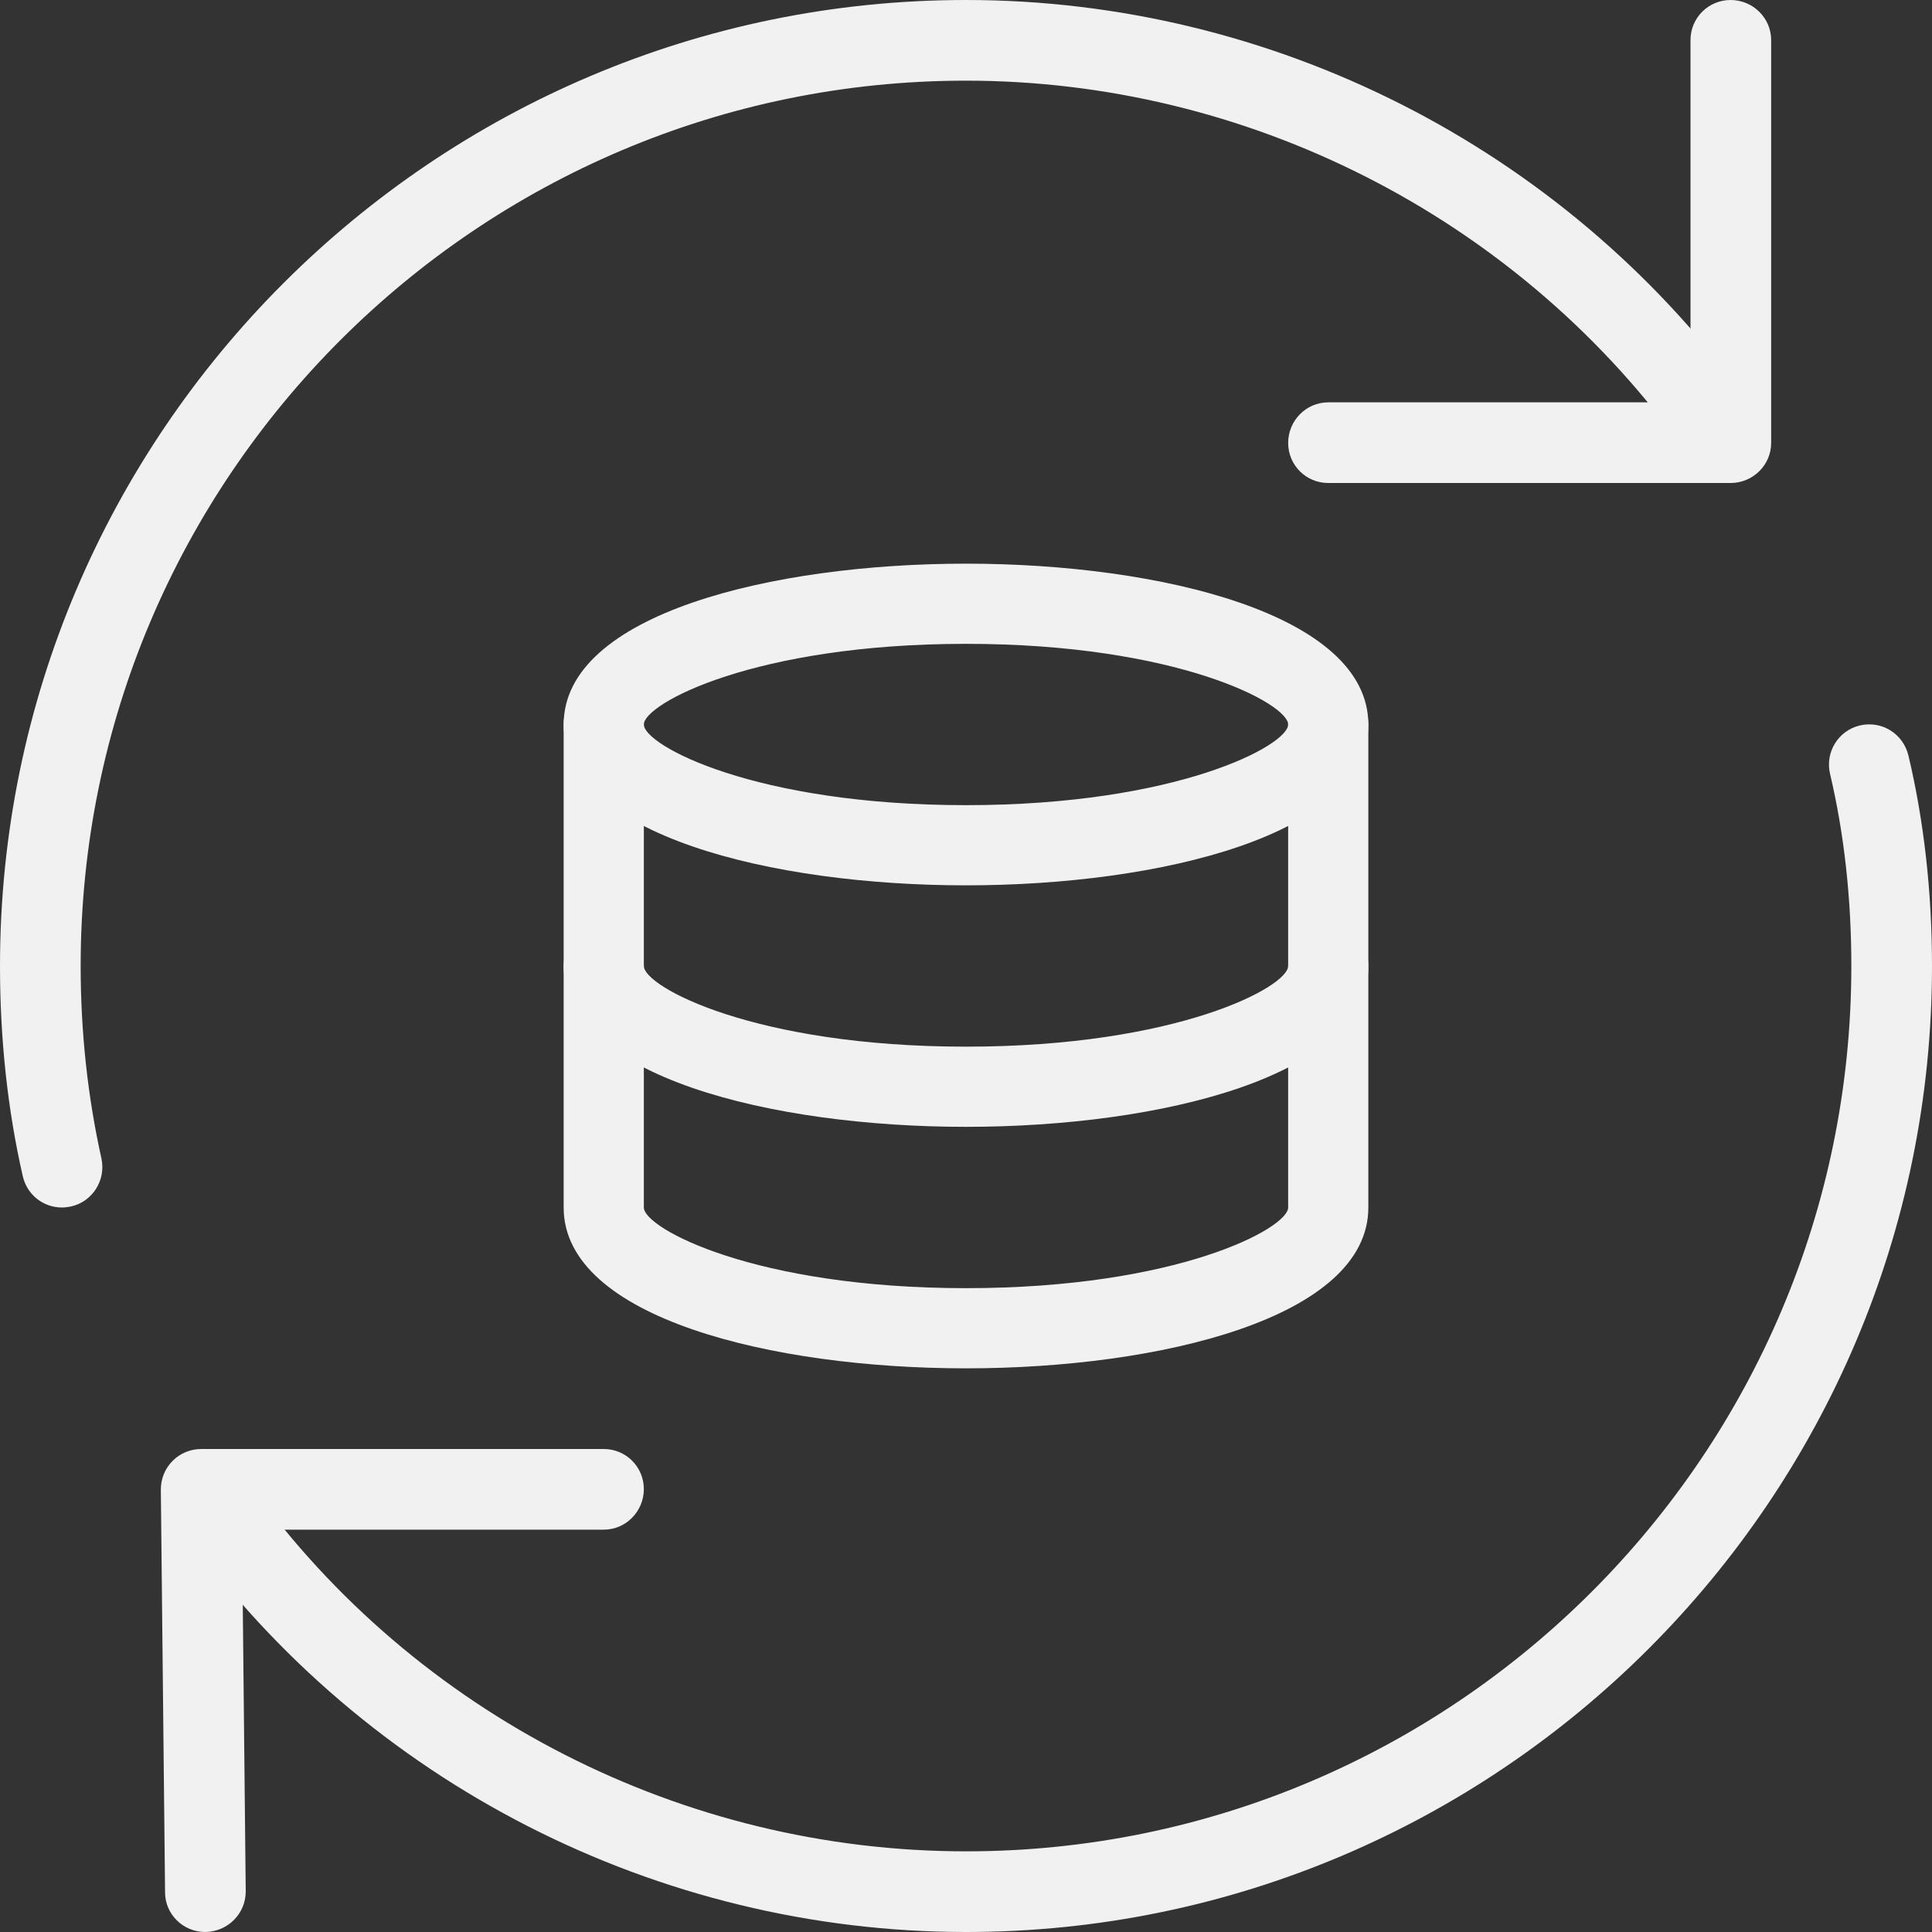 <?xml version="1.0" encoding="UTF-8"?>
<svg xmlns="http://www.w3.org/2000/svg" xmlns:xlink="http://www.w3.org/1999/xlink" width="16pt" height="16pt" viewBox="0 0 16 16" version="1.1">
<rect x="0" y="0" width="16" height="16" fill="#333333" stroke="none"/>
<g id="surface1">
<path style=" stroke:none;fill-rule:nonzero;fill:rgb(94.51%,94.51%,94.51%);fill-opacity:1;" d="M 8 7.332 C 6.395 7.332 4.668 6.914 4.668 6 C 4.668 5.086 6.395 4.668 8 4.668 C 9.605 4.668 11.332 5.086 11.332 6 C 11.332 6.914 9.605 7.332 8 7.332 Z M 8 5.332 C 6.25 5.332 5.332 5.828 5.332 6 C 5.332 6.172 6.25 6.668 8 6.668 C 9.75 6.668 10.668 6.172 10.668 6 C 10.668 5.828 9.75 5.332 8 5.332 Z M 8 5.332 "/>
<path style=" stroke:none;fill-rule:nonzero;fill:rgb(94.51%,94.51%,94.51%);fill-opacity:1;" d="M 8 11.332 C 6.395 11.332 4.668 10.914 4.668 10 L 4.668 6 C 4.668 5.816 4.816 5.668 5 5.668 C 5.184 5.668 5.332 5.816 5.332 6 L 5.332 10 C 5.332 10.172 6.25 10.668 8 10.668 C 9.75 10.668 10.668 10.172 10.668 10 L 10.668 6 C 10.668 5.816 10.816 5.668 11 5.668 C 11.184 5.668 11.332 5.816 11.332 6 L 11.332 10 C 11.332 10.914 9.605 11.332 8 11.332 Z M 8 11.332 "/>
<path style=" stroke:none;fill-rule:nonzero;fill:rgb(94.51%,94.51%,94.51%);fill-opacity:1;" d="M 8 9.332 C 6.395 9.332 4.668 8.914 4.668 8 C 4.668 7.816 4.816 7.668 5 7.668 C 5.184 7.668 5.332 7.816 5.332 8 C 5.332 8.172 6.25 8.668 8 8.668 C 9.75 8.668 10.668 8.172 10.668 8 C 10.668 7.816 10.816 7.668 11 7.668 C 11.184 7.668 11.332 7.816 11.332 8 C 11.332 8.914 9.605 9.332 8 9.332 Z M 8 9.332 "/>
<path style=" stroke:none;fill-rule:nonzero;fill:rgb(94.51%,94.51%,94.51%);fill-opacity:1;" d="M 0.512 10 C 0.359 10 0.223 9.895 0.188 9.738 C 0.062 9.184 0 8.602 0 8 C 0 3.59 3.59 0 8 0 C 10.535 0 12.938 1.219 14.434 3.262 C 14.543 3.41 14.512 3.621 14.363 3.73 C 14.215 3.84 14.008 3.805 13.898 3.656 C 12.527 1.785 10.32 0.668 8 0.668 C 3.957 0.668 0.668 3.957 0.668 8 C 0.668 8.551 0.727 9.086 0.84 9.594 C 0.879 9.773 0.766 9.953 0.586 9.992 C 0.562 9.996 0.539 10 0.512 10 Z M 0.512 10 "/>
<path style=" stroke:none;fill-rule:nonzero;fill:rgb(94.51%,94.51%,94.51%);fill-opacity:1;" d="M 8 16 C 5.449 16 3.031 14.766 1.535 12.695 C 1.43 12.547 1.461 12.336 1.613 12.23 C 1.762 12.121 1.969 12.156 2.078 12.305 C 3.445 14.203 5.66 15.332 8 15.332 C 12.043 15.332 15.332 12.043 15.332 8 C 15.332 7.441 15.273 6.906 15.156 6.41 C 15.113 6.23 15.223 6.051 15.402 6.008 C 15.586 5.965 15.762 6.078 15.805 6.258 C 15.934 6.801 16 7.391 16 8 C 16 12.41 12.41 16 8 16 Z M 8 16 "/>
<path style=" stroke:none;fill-rule:nonzero;fill:rgb(94.51%,94.51%,94.51%);fill-opacity:1;" d="M 1.699 16 C 1.516 16 1.367 15.852 1.367 15.672 L 1.332 12.336 C 1.332 12.246 1.367 12.16 1.43 12.098 C 1.492 12.035 1.578 12 1.668 12 L 5 12 C 5.184 12 5.332 12.148 5.332 12.332 C 5.332 12.516 5.184 12.668 5 12.668 L 2.004 12.668 L 2.035 15.664 C 2.035 15.848 1.887 15.996 1.703 16 C 1.703 16 1.703 16 1.699 16 Z M 1.699 16 "/>
<path style=" stroke:none;fill-rule:nonzero;fill:rgb(94.51%,94.51%,94.51%);fill-opacity:1;" d="M 14.332 4 L 11 4 C 10.816 4 10.668 3.852 10.668 3.668 C 10.668 3.484 10.816 3.332 11 3.332 L 14 3.332 L 14 0.332 C 14 0.148 14.148 0 14.332 0 C 14.516 0 14.668 0.148 14.668 0.332 L 14.668 3.668 C 14.668 3.852 14.516 4 14.332 4 Z M 14.332 4 "/>
</g>
</svg>
